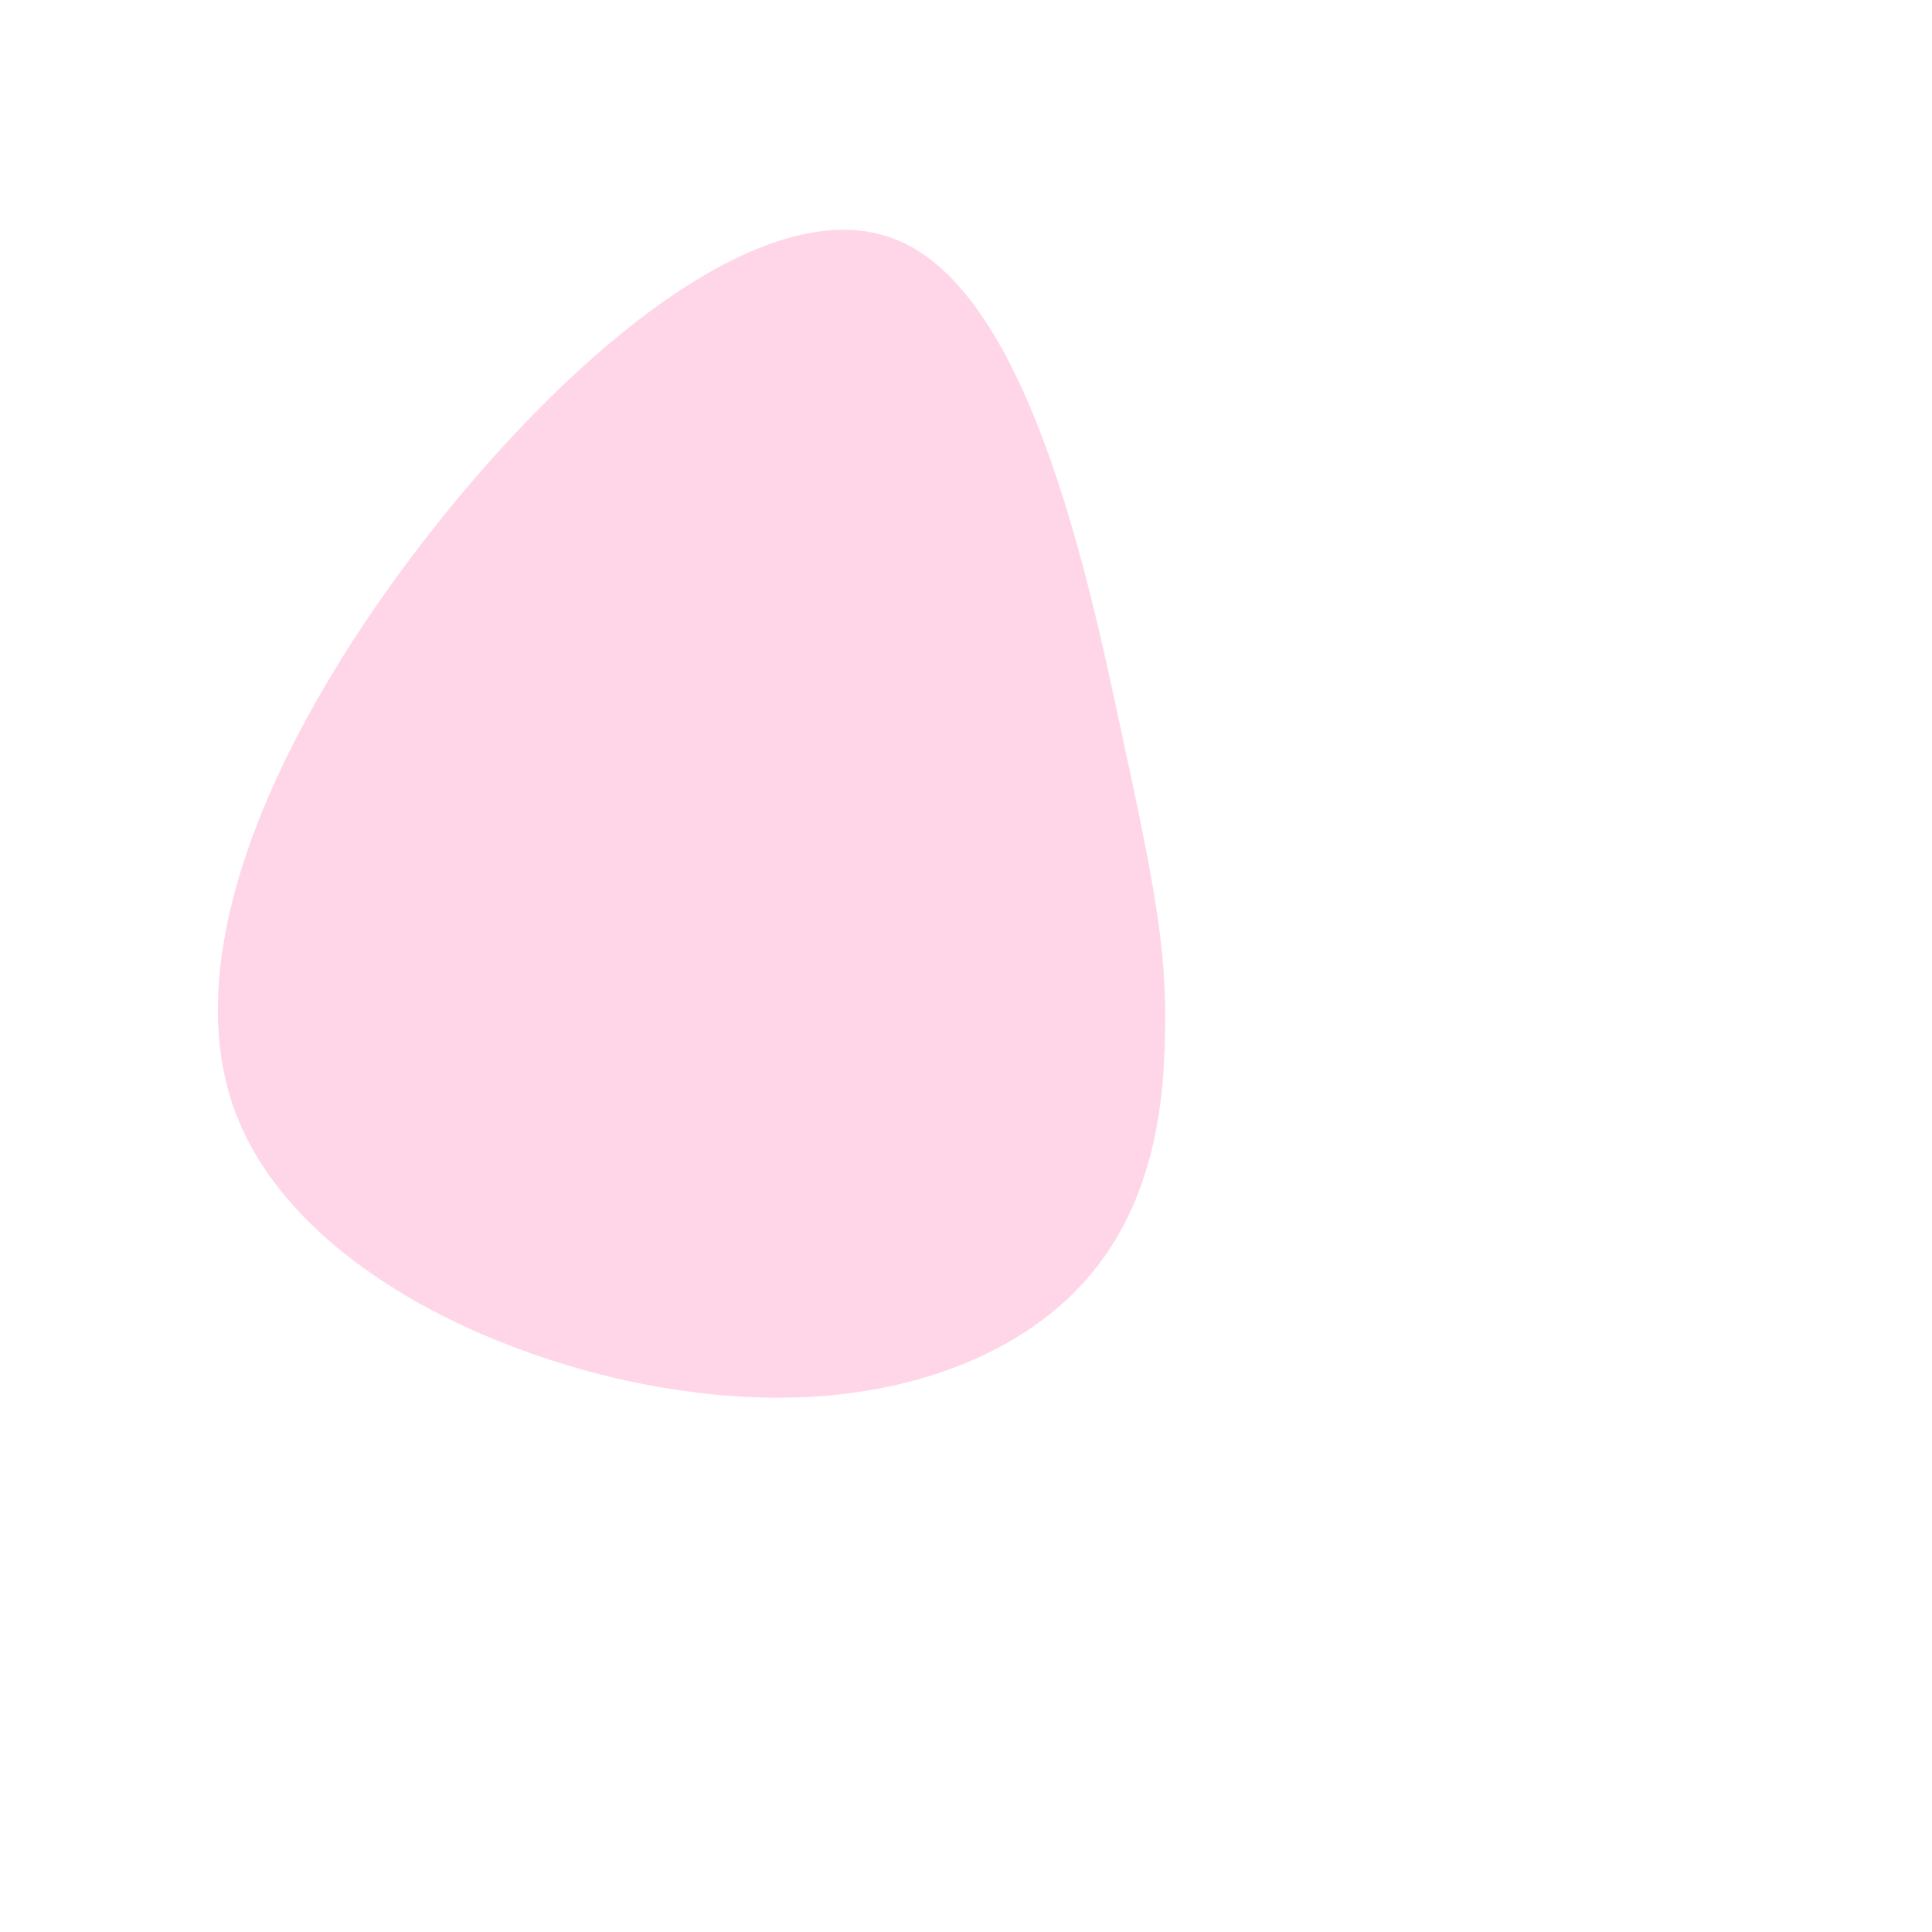 <?xml version="1.0" standalone="no"?>
<svg viewBox="0 0 200 200" xmlns="http://www.w3.org/2000/svg">
  <path fill="#FFD6E8" d="M15.9,-25.1C19.6,-8.1,20.8,-1.6,20.6,7C20.5,15.5,19,26,11.2,33.8C3.4,41.6,-10.7,46.6,-29.1,44C-47.4,41.5,-69.9,31.3,-75.8,14.7C-81.7,-2,-71,-25,-55.6,-44.7C-40.2,-64.4,-20.1,-80.7,-7,-75.1C6.1,-69.6,12.3,-42.1,15.9,-25.1Z" transform="translate(100 100)" />
</svg>
